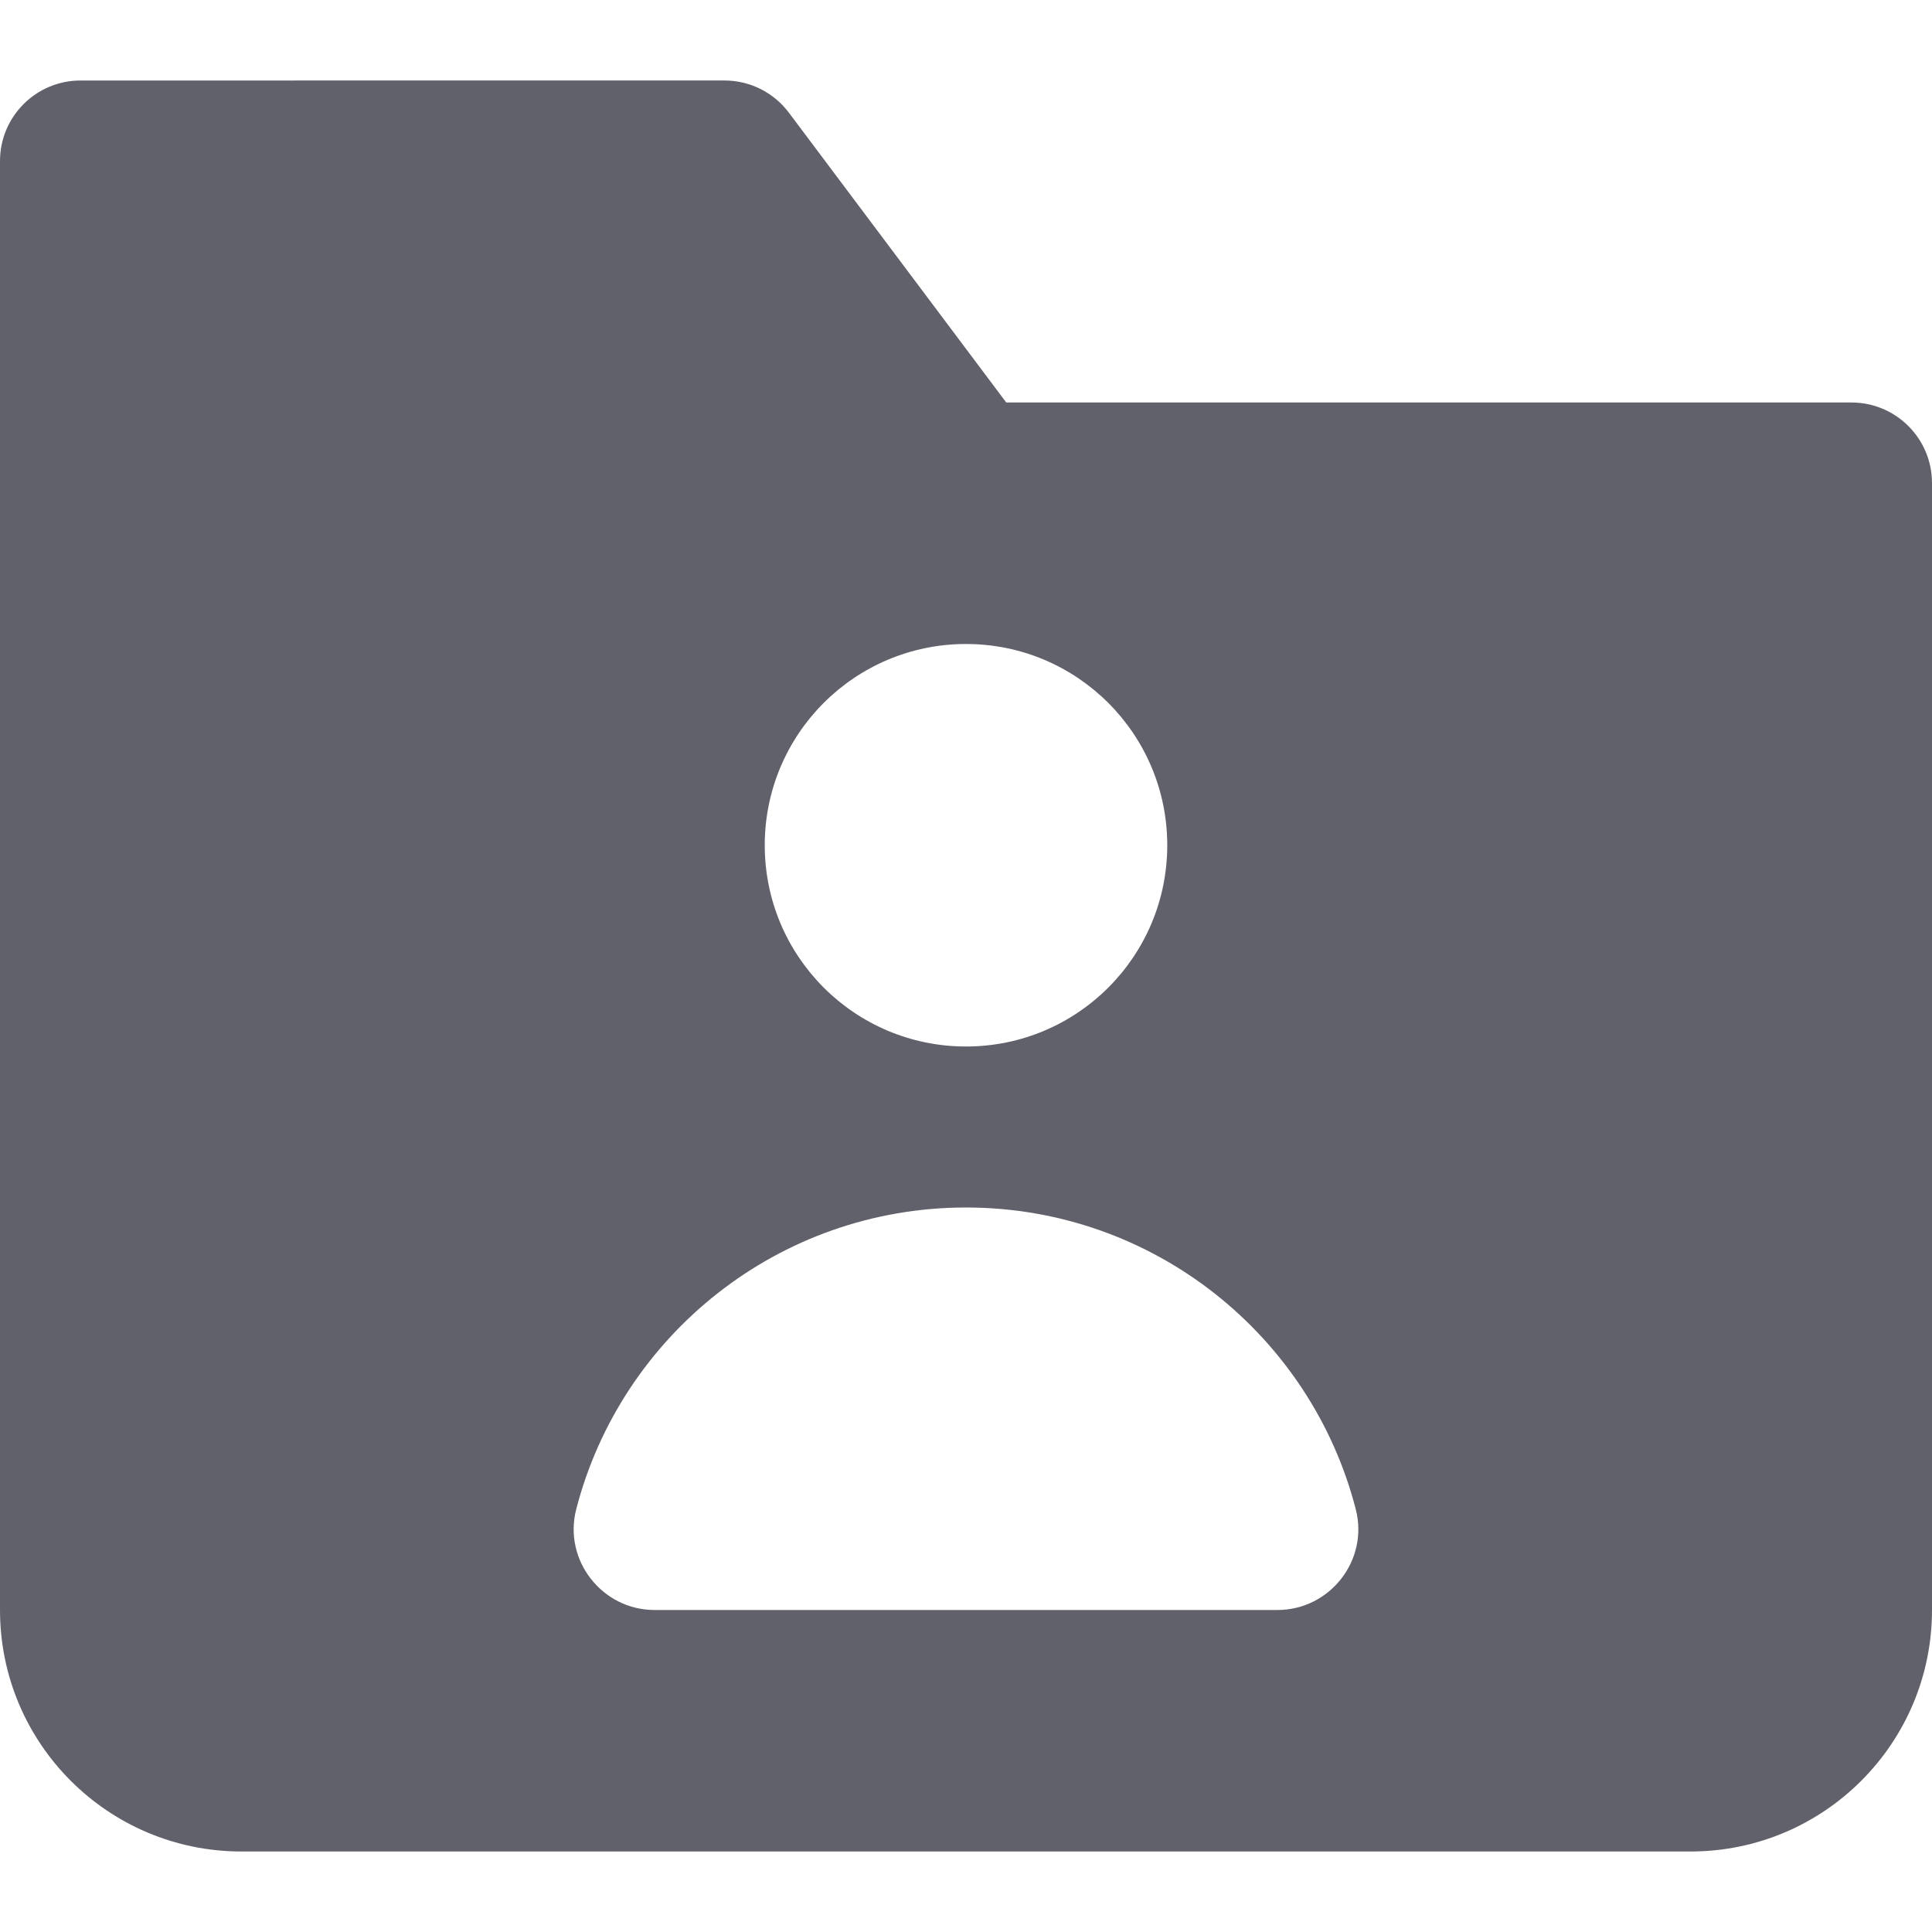 <svg xmlns="http://www.w3.org/2000/svg" height="24" width="24" viewBox="0 0 24 24"><path d="M23,5H12.5l-2.7-3.6c-.189-.252-.485-.4-.8-.4H1c-.552,0-1,.448-1,1V20c0,1.657,1.343,3,3,3H21c1.657,0,3-1.343,3-3V6c0-.552-.448-1-1-1Zm-11,3c1.381,0,2.5,1.119,2.5,2.5s-1.119,2.5-2.5,2.5-2.5-1.119-2.5-2.5,1.119-2.5,2.5-2.5Zm-3.868,12c-.653,0-1.137-.619-.974-1.251,.556-2.156,2.513-3.749,4.842-3.749s4.287,1.593,4.842,3.749c.163,.633-.321,1.251-.974,1.251h-7.736Z" fill="#61616b"></path></svg>
